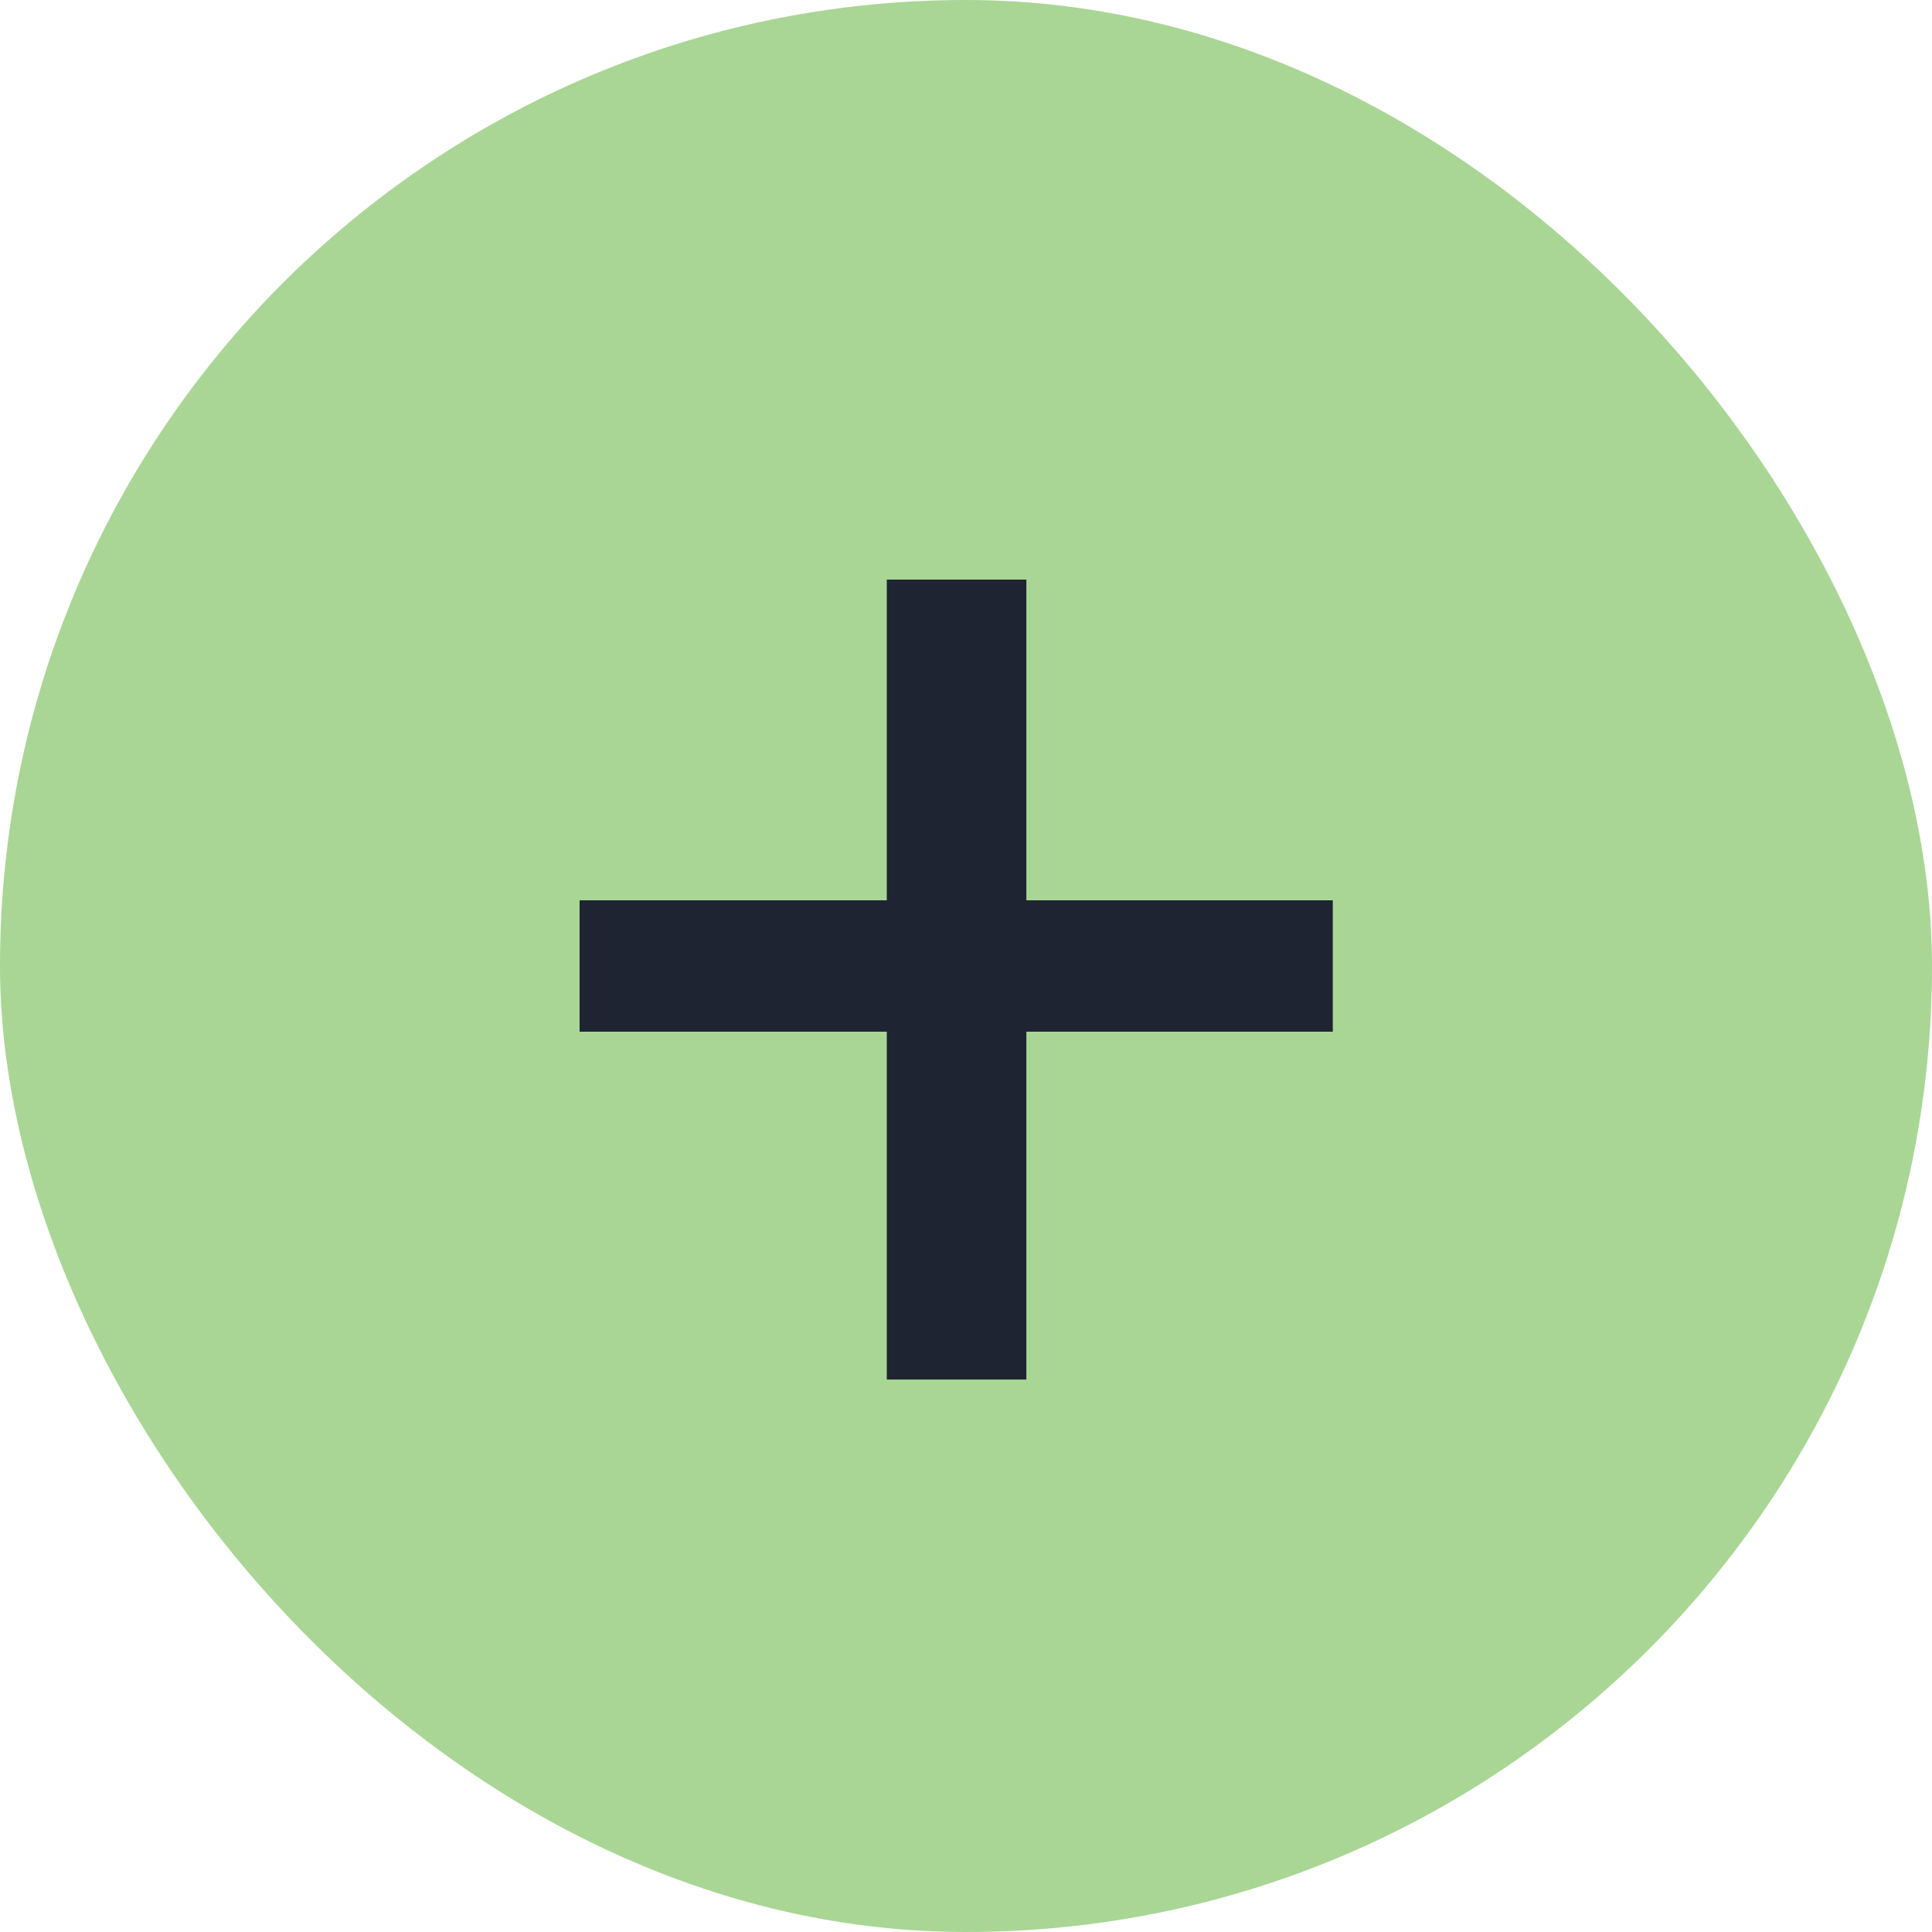 <svg width="20" height="20" viewBox="0 0 20 20" fill="none" xmlns="http://www.w3.org/2000/svg">
<rect width="20" height="20" rx="10" fill="#A9D695"/>
<path d="M13.797 9.32V10.68H6V9.32H13.797ZM10.625 6V14.281H9.18V6H10.625Z" fill="#1F2433"/>
</svg>
